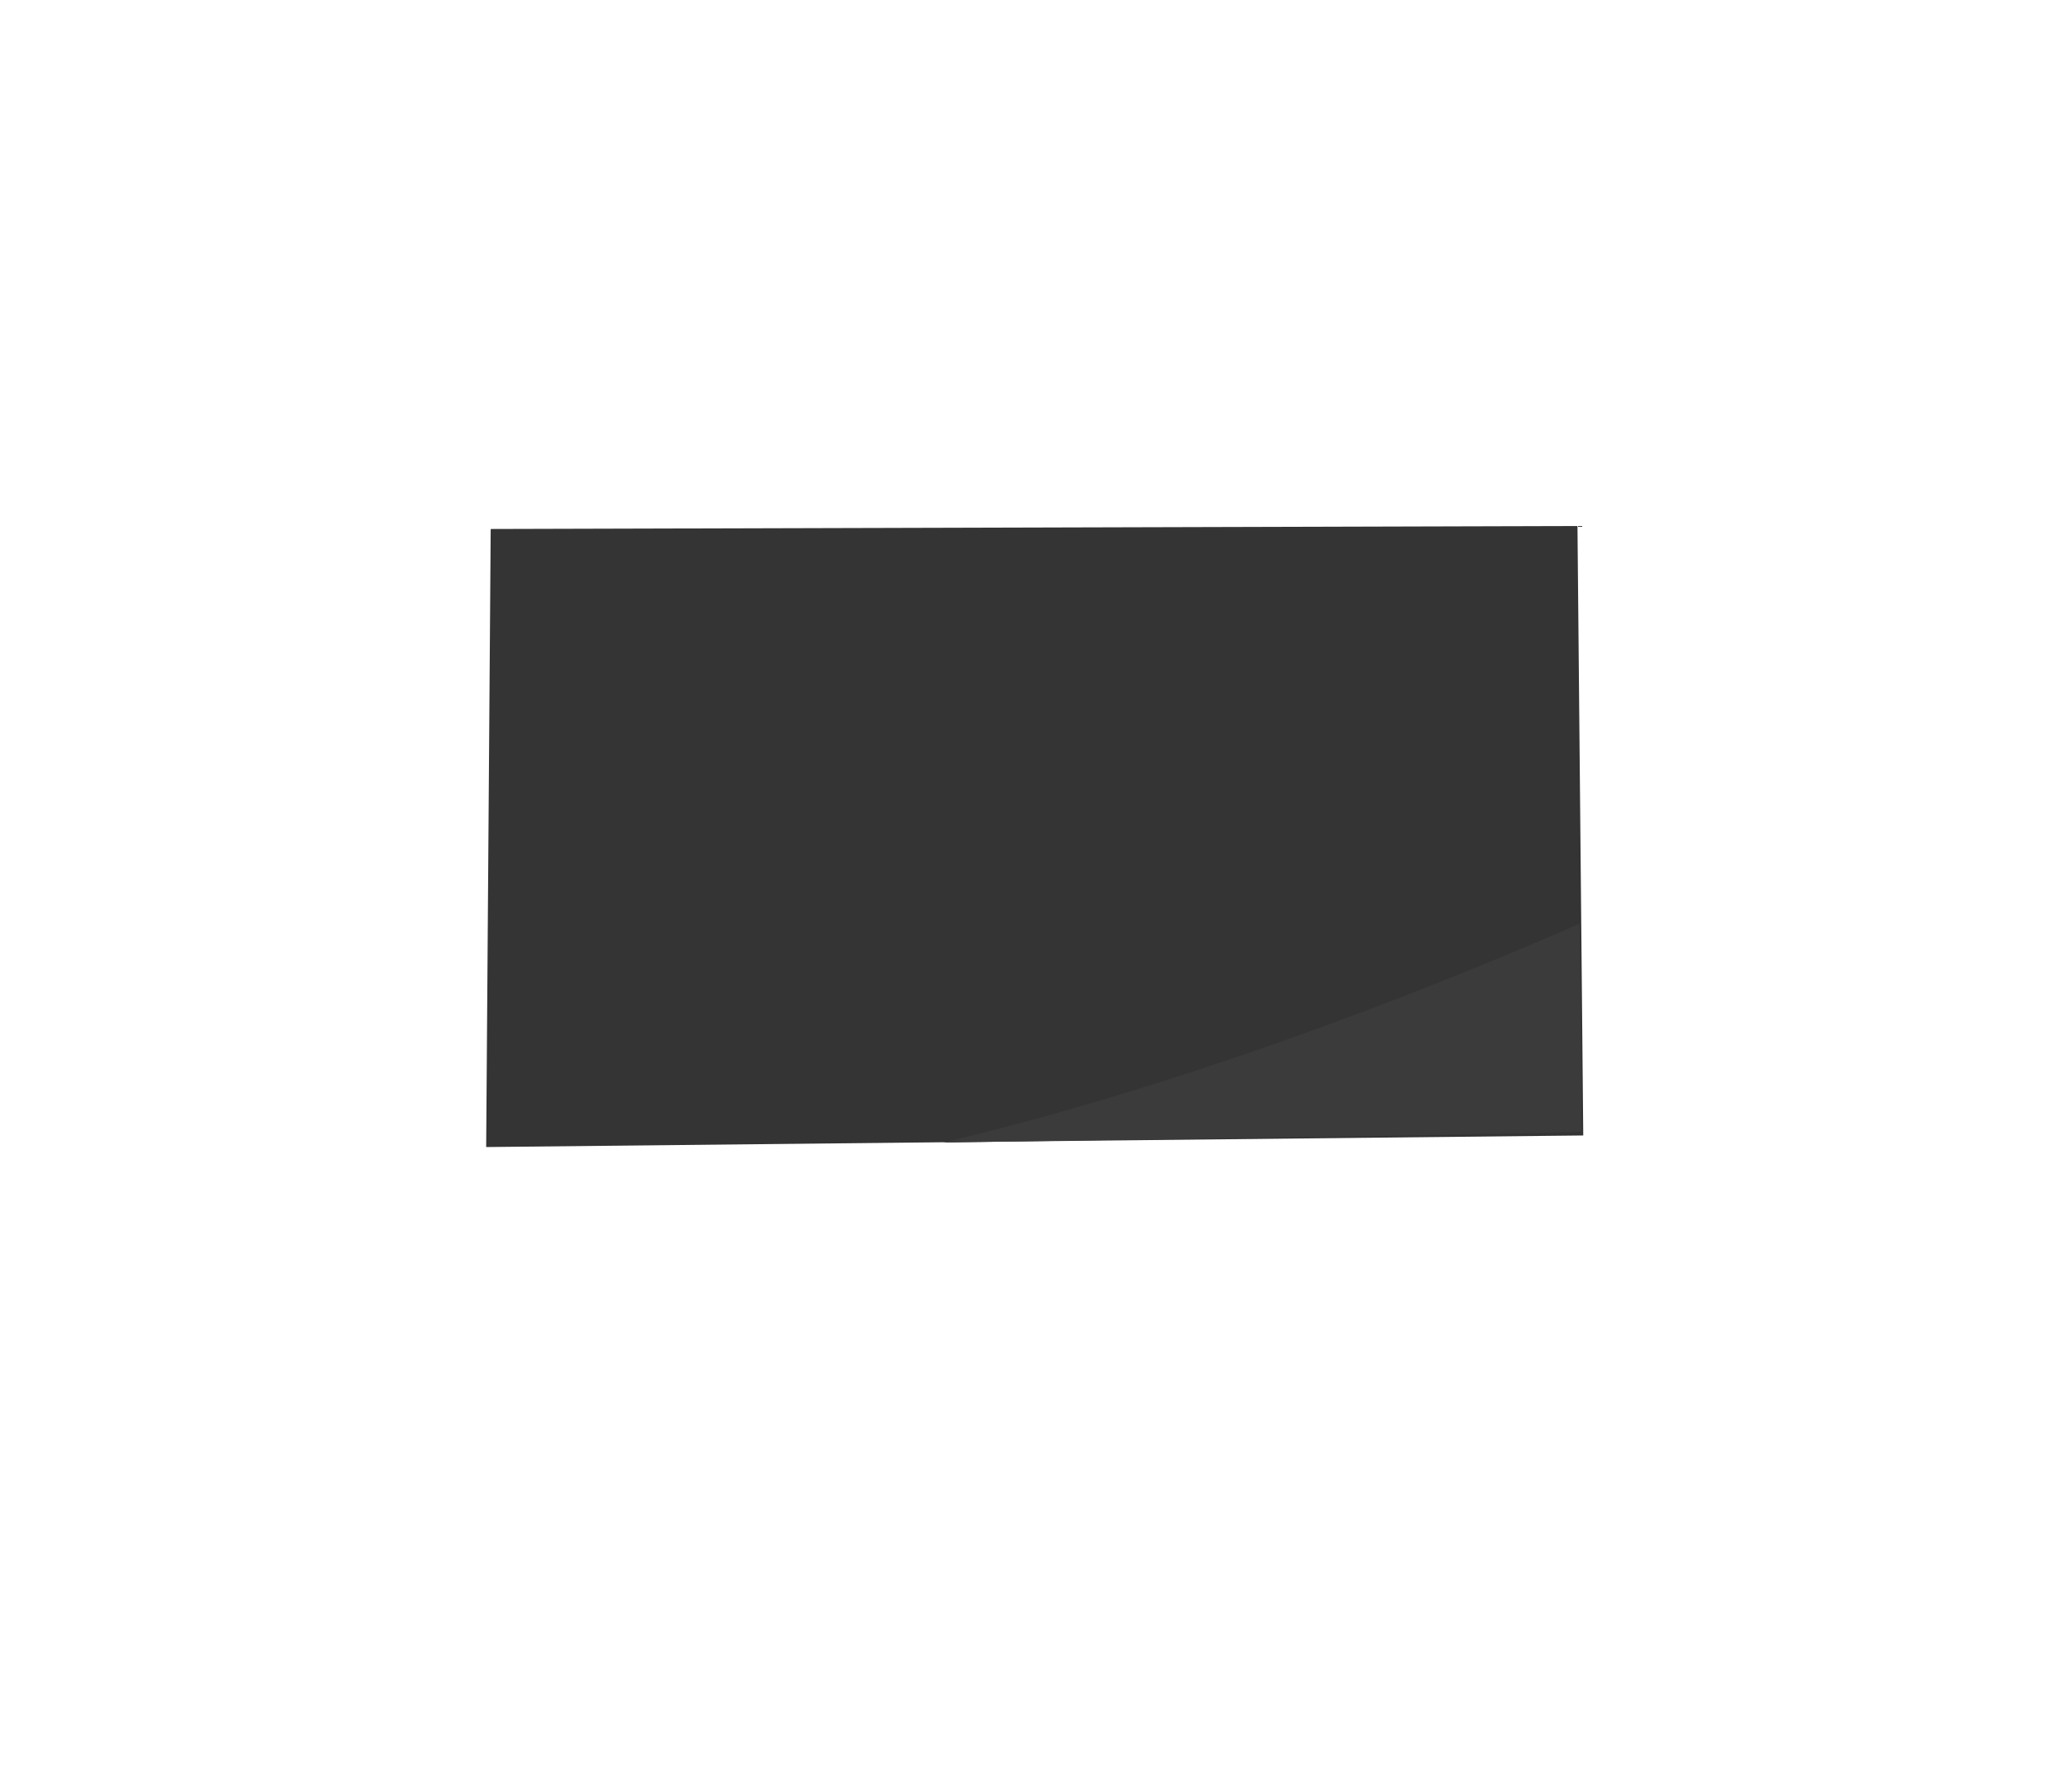 <svg version="1.1" xmlns="http://www.w3.org/2000/svg" xmlns:xlink="http://www.w3.org/1999/xlink" width="178" height="155" viewBox="0,0,178,155"><g transform="translate(-263.075,-187.511)"><g data-paper-data="{&quot;isPaintingLayer&quot;:true}" fill-rule="nonzero" stroke="none" stroke-linecap="butt" stroke-linejoin="miter" stroke-miterlimit="10" stroke-dasharray="" stroke-dashoffset="0" style="mix-blend-mode: normal"><g data-paper-data="{&quot;origPos&quot;:null}" stroke-width="0"><path d="M305.125,286.727l0.391,-53.46l93.997,-0.258l0.5,52.717z" data-paper-data="{&quot;origPos&quot;:null}" fill="#343434"/><path d="M399.857,285.41c-6.856,0.264 -46.999,0.775 -55.218,0.93c22.924,-5.428 45.047,-14.535 55.054,-18.929c0.053,0.238 0.164,17.999 0.164,17.999z" data-paper-data="{&quot;origPos&quot;:null,&quot;index&quot;:null}" fill="#3b3b3b"/><path d="" data-paper-data="{&quot;origPos&quot;:null,&quot;index&quot;:null}" fill="#3b3b3b"/><path d="" data-paper-data="{&quot;origPos&quot;:null,&quot;index&quot;:null}" fill="#3b3b3b"/></g><g data-paper-data="{&quot;origPos&quot;:null}" fill="none" stroke-width="1" font-family="sans-serif" font-weight="normal" font-size="12" text-anchor="start"/><path d="M263.075,342.511v-155h178v155z" fill="none" stroke-width="0"/></g></g></svg>